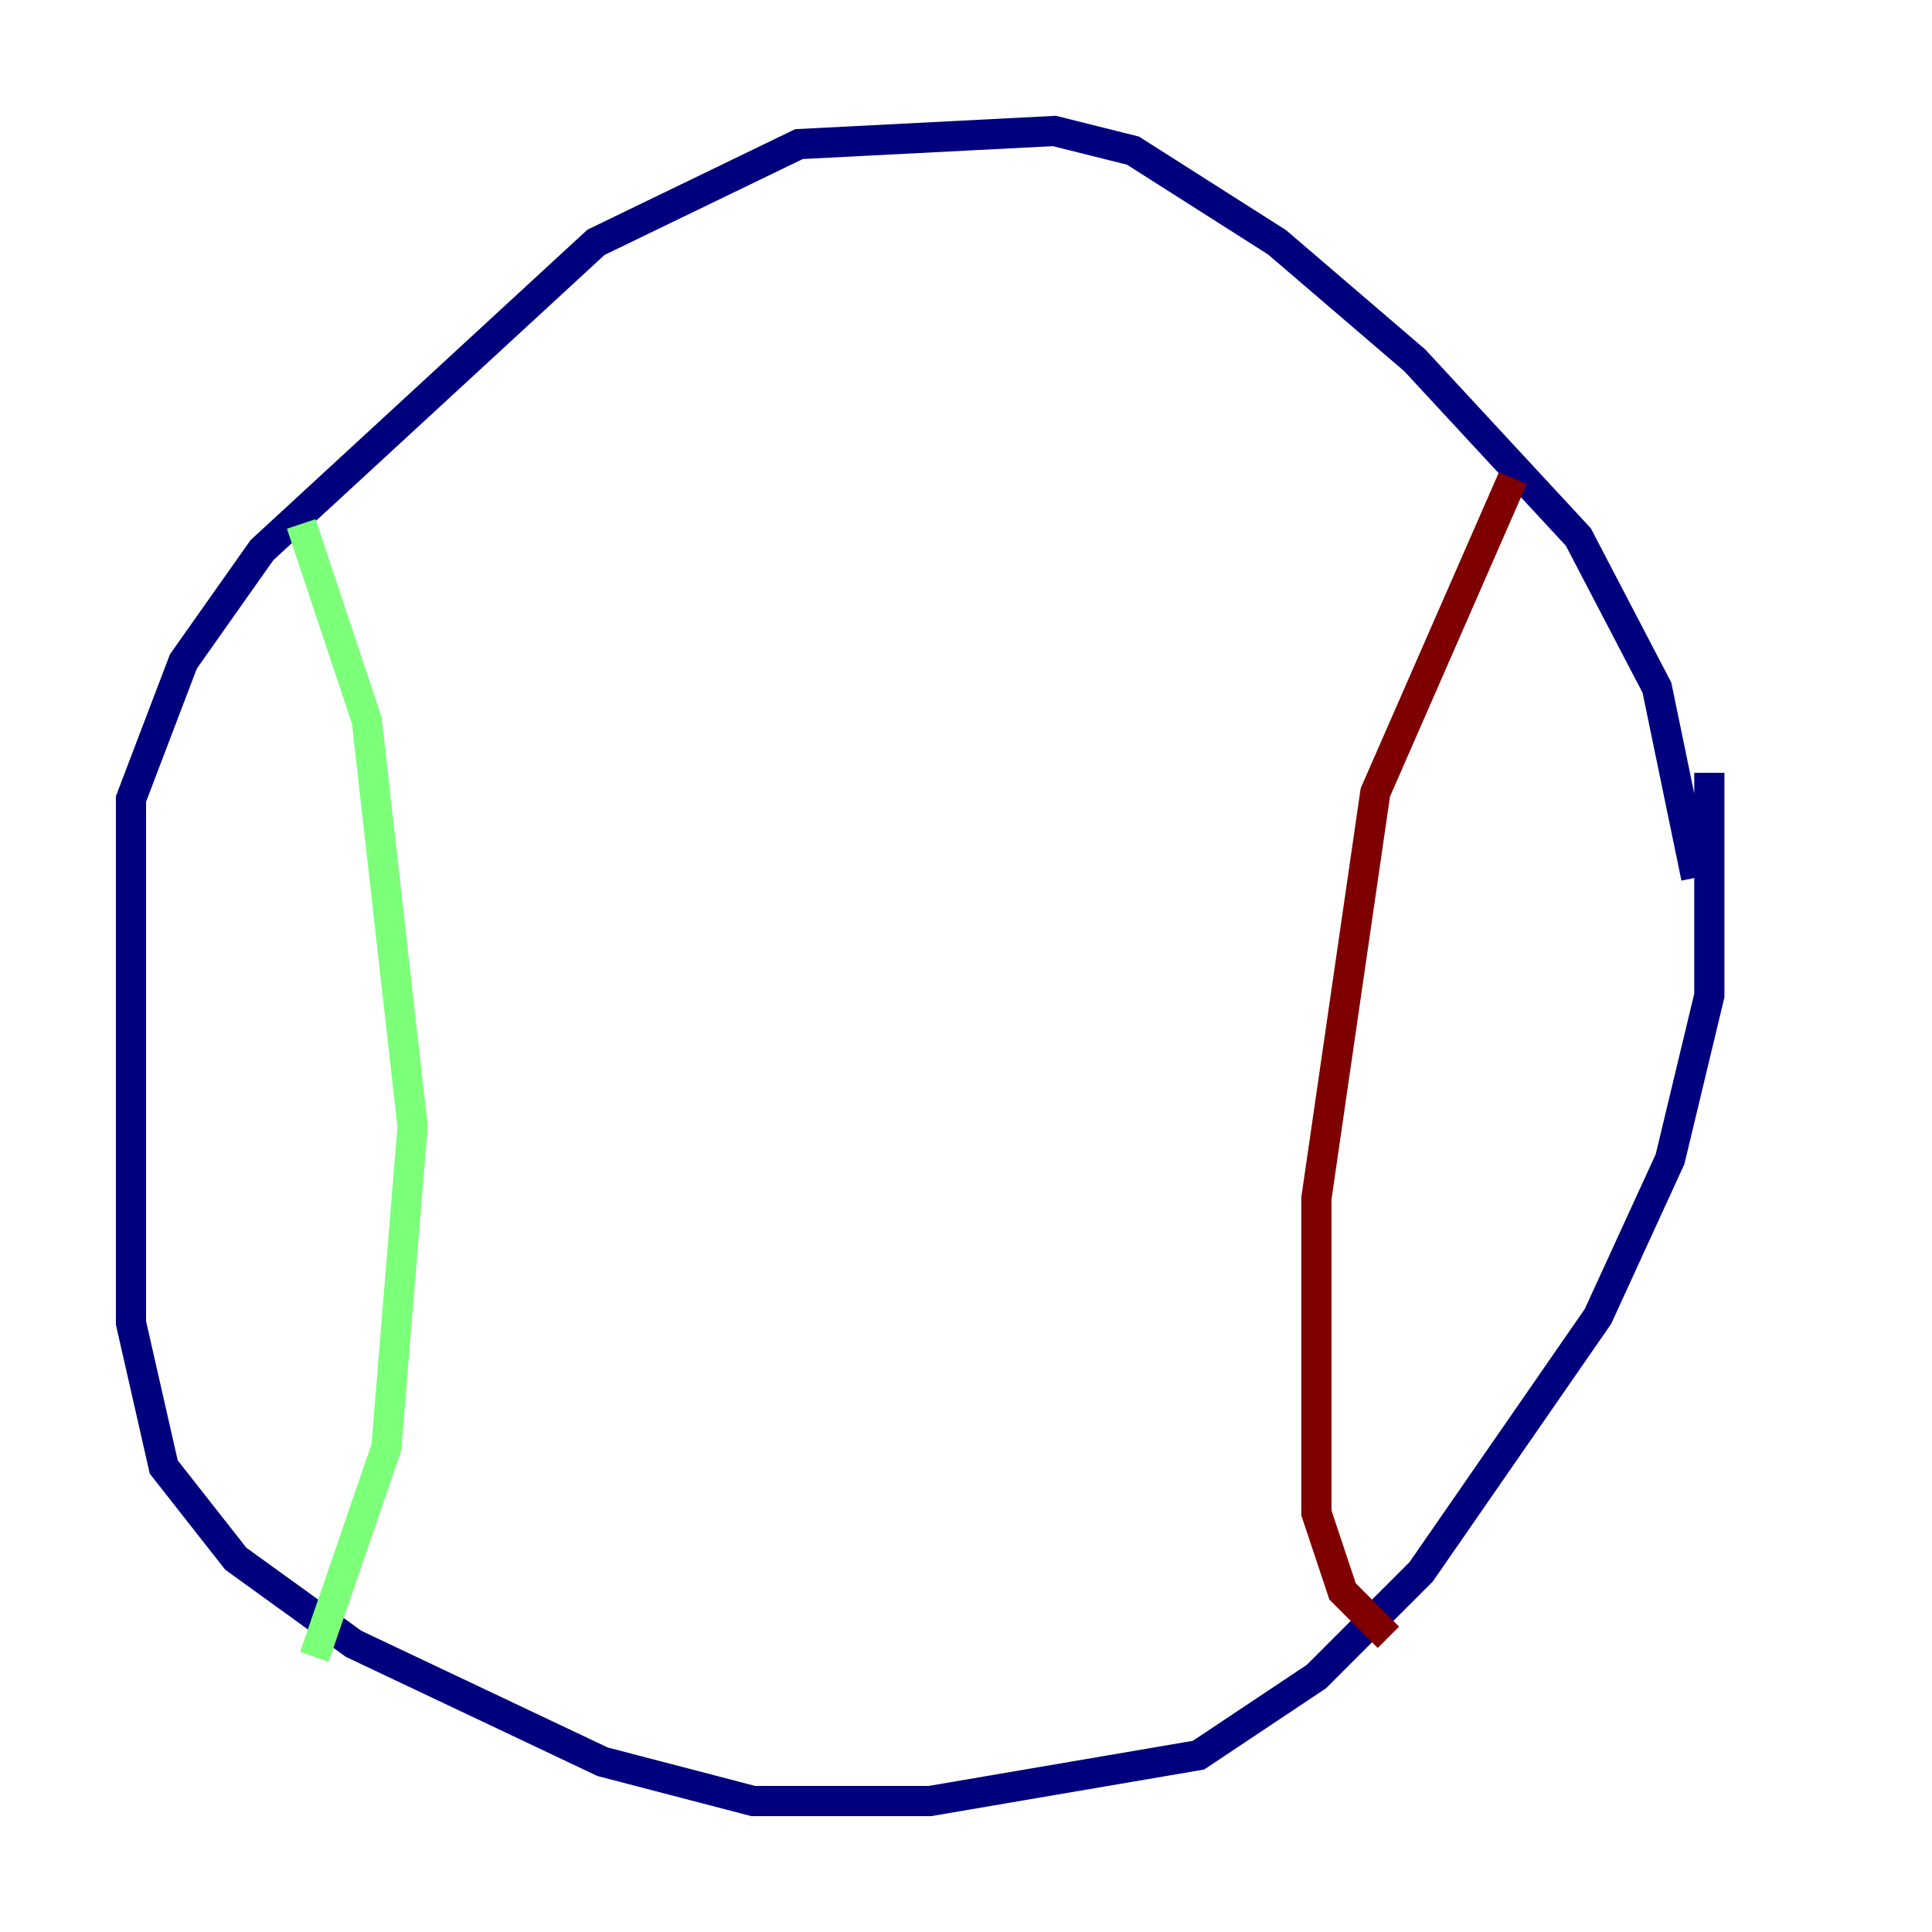 <?xml version="1.0" encoding="utf-8" ?>
<svg baseProfile="tiny" height="128" version="1.2" viewBox="0,0,128,128" width="128" xmlns="http://www.w3.org/2000/svg" xmlns:ev="http://www.w3.org/2001/xml-events" xmlns:xlink="http://www.w3.org/1999/xlink"><defs /><polyline fill="none" points="113.248,51.2 113.248,65.953 110.644,76.8 105.871,87.214 94.156,104.136 87.214,111.078 79.403,116.285 61.614,119.322 49.898,119.322 39.919,116.719 23.43,108.909 15.62,103.268 10.848,97.193 8.678,87.647 8.678,52.936 12.149,43.824 17.356,36.447 39.485,16.054 52.936,9.546 69.858,8.678 75.064,9.98 84.61,16.054 93.722,23.864 104.57,35.58 109.776,45.559 112.38,58.142" stroke="#00007f" stroke-width="2" /><polyline fill="none" points="19.959,34.712 24.298,47.729 27.336,74.63 25.6,95.891 20.827,109.776" stroke="#7cff79" stroke-width="2" /><polyline fill="none" points="100.231,31.675 91.119,52.502 87.214,79.403 87.214,100.231 88.949,105.437 91.986,108.475" stroke="#7f0000" stroke-width="2" /></svg>